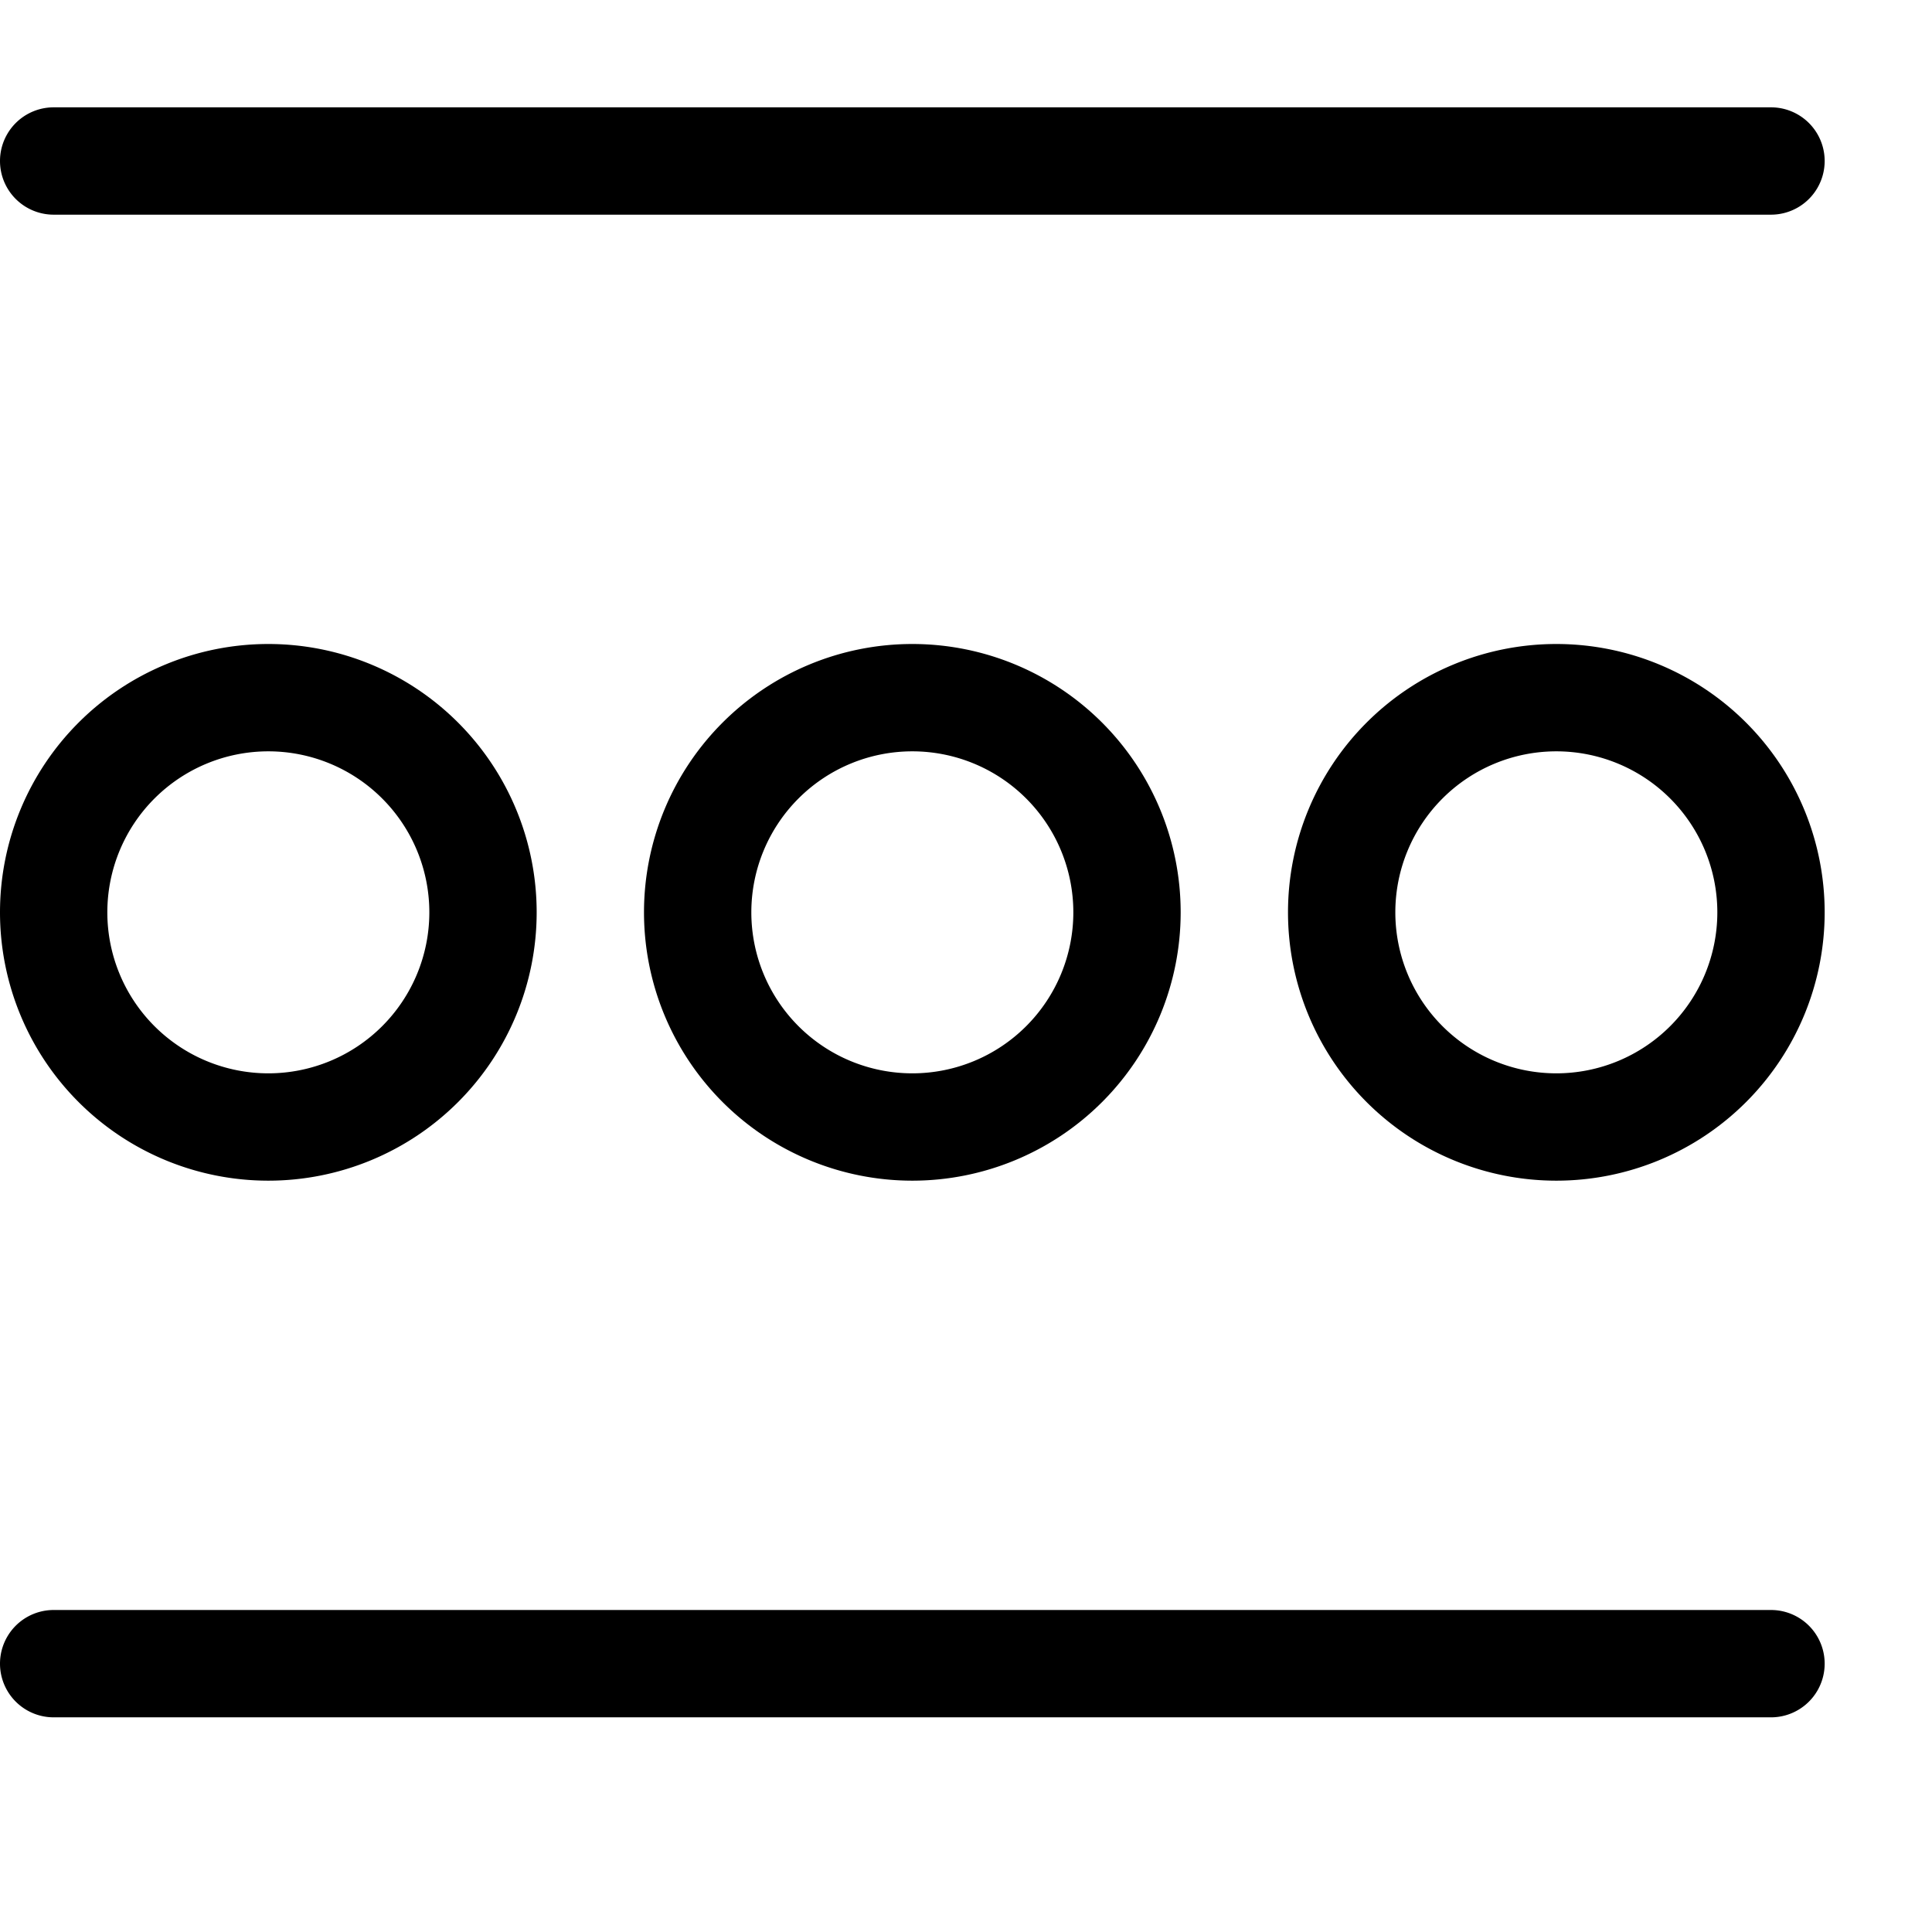 <svg xmlns="http://www.w3.org/2000/svg" width="18" height="18" aria-label="HorizontalRule icon" viewBox="0 0 18 18">
	<path fill-rule="evenodd" d="M16.5 15a.5.5 0 1 1 0 1H.5a.5.5 0 1 1 0-1h16zm-14-9a2.5 2.5 0 1 1 0 5 2.5 2.5 0 0 1 0-5zm6 0a2.5 2.5 0 1 1 0 5 2.5 2.5 0 0 1 0-5zm6 0a2.5 2.5 0 1 1 0 5 2.5 2.5 0 0 1 0-5zm-12 1a1.5 1.5 0 1 0 0 3 1.5 1.5 0 0 0 0-3zm6 0a1.5 1.5 0 1 0 0 3 1.5 1.5 0 0 0 0-3zm6 0a1.5 1.5 0 1 0 0 3 1.5 1.5 0 0 0 0-3zm2-6a.5.5 0 1 1 0 1H.5a.5.5 0 0 1 0-1h16z"/>
</svg>
